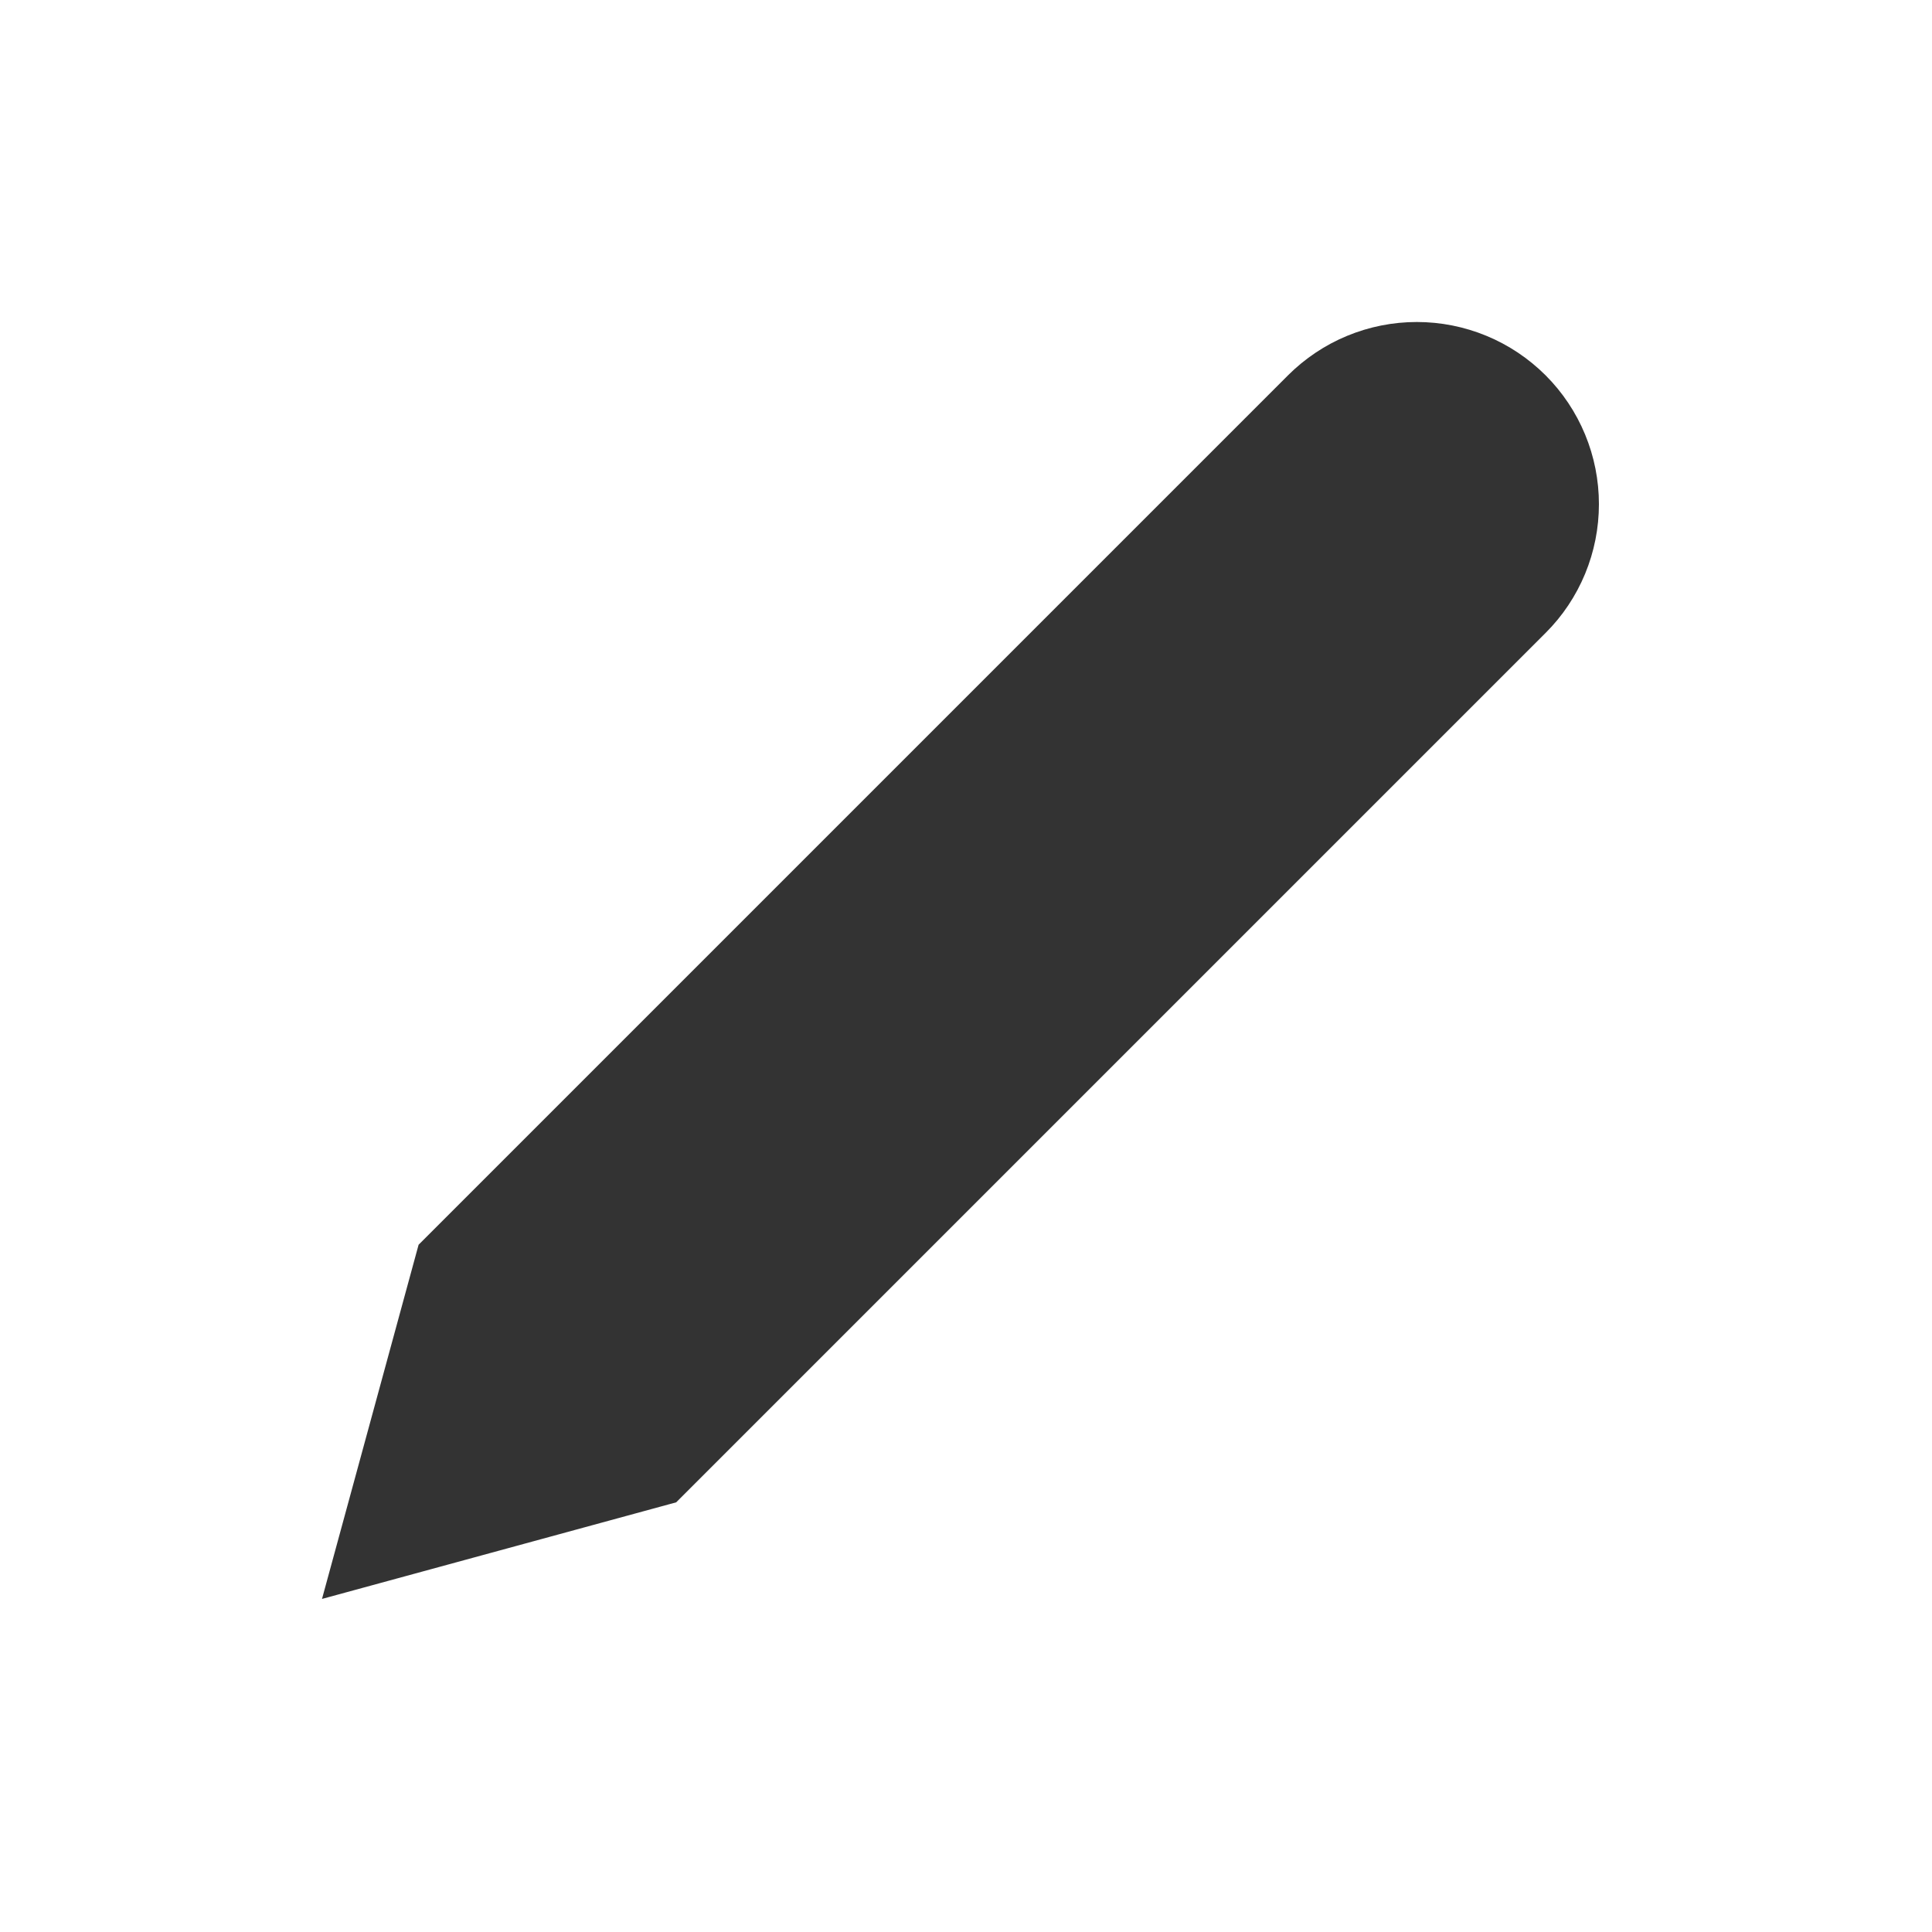 <svg width="30" height="30" viewBox="0 0 30 30" fill="none" xmlns="http://www.w3.org/2000/svg">
<path d="M20 5.828C20.263 5.566 20.574 5.357 20.918 5.215C21.261 5.073 21.629 5 22 5C22.371 5 22.739 5.073 23.082 5.215C23.426 5.357 23.737 5.566 24 5.828C24.263 6.091 24.471 6.403 24.613 6.746C24.755 7.089 24.828 7.457 24.828 7.828C24.828 8.2 24.755 8.568 24.613 8.911C24.471 9.254 24.263 9.566 24 9.828L10.5 23.328L5 24.828L6.5 19.328L20 5.828Z" fill="#333333"/>
</svg>
